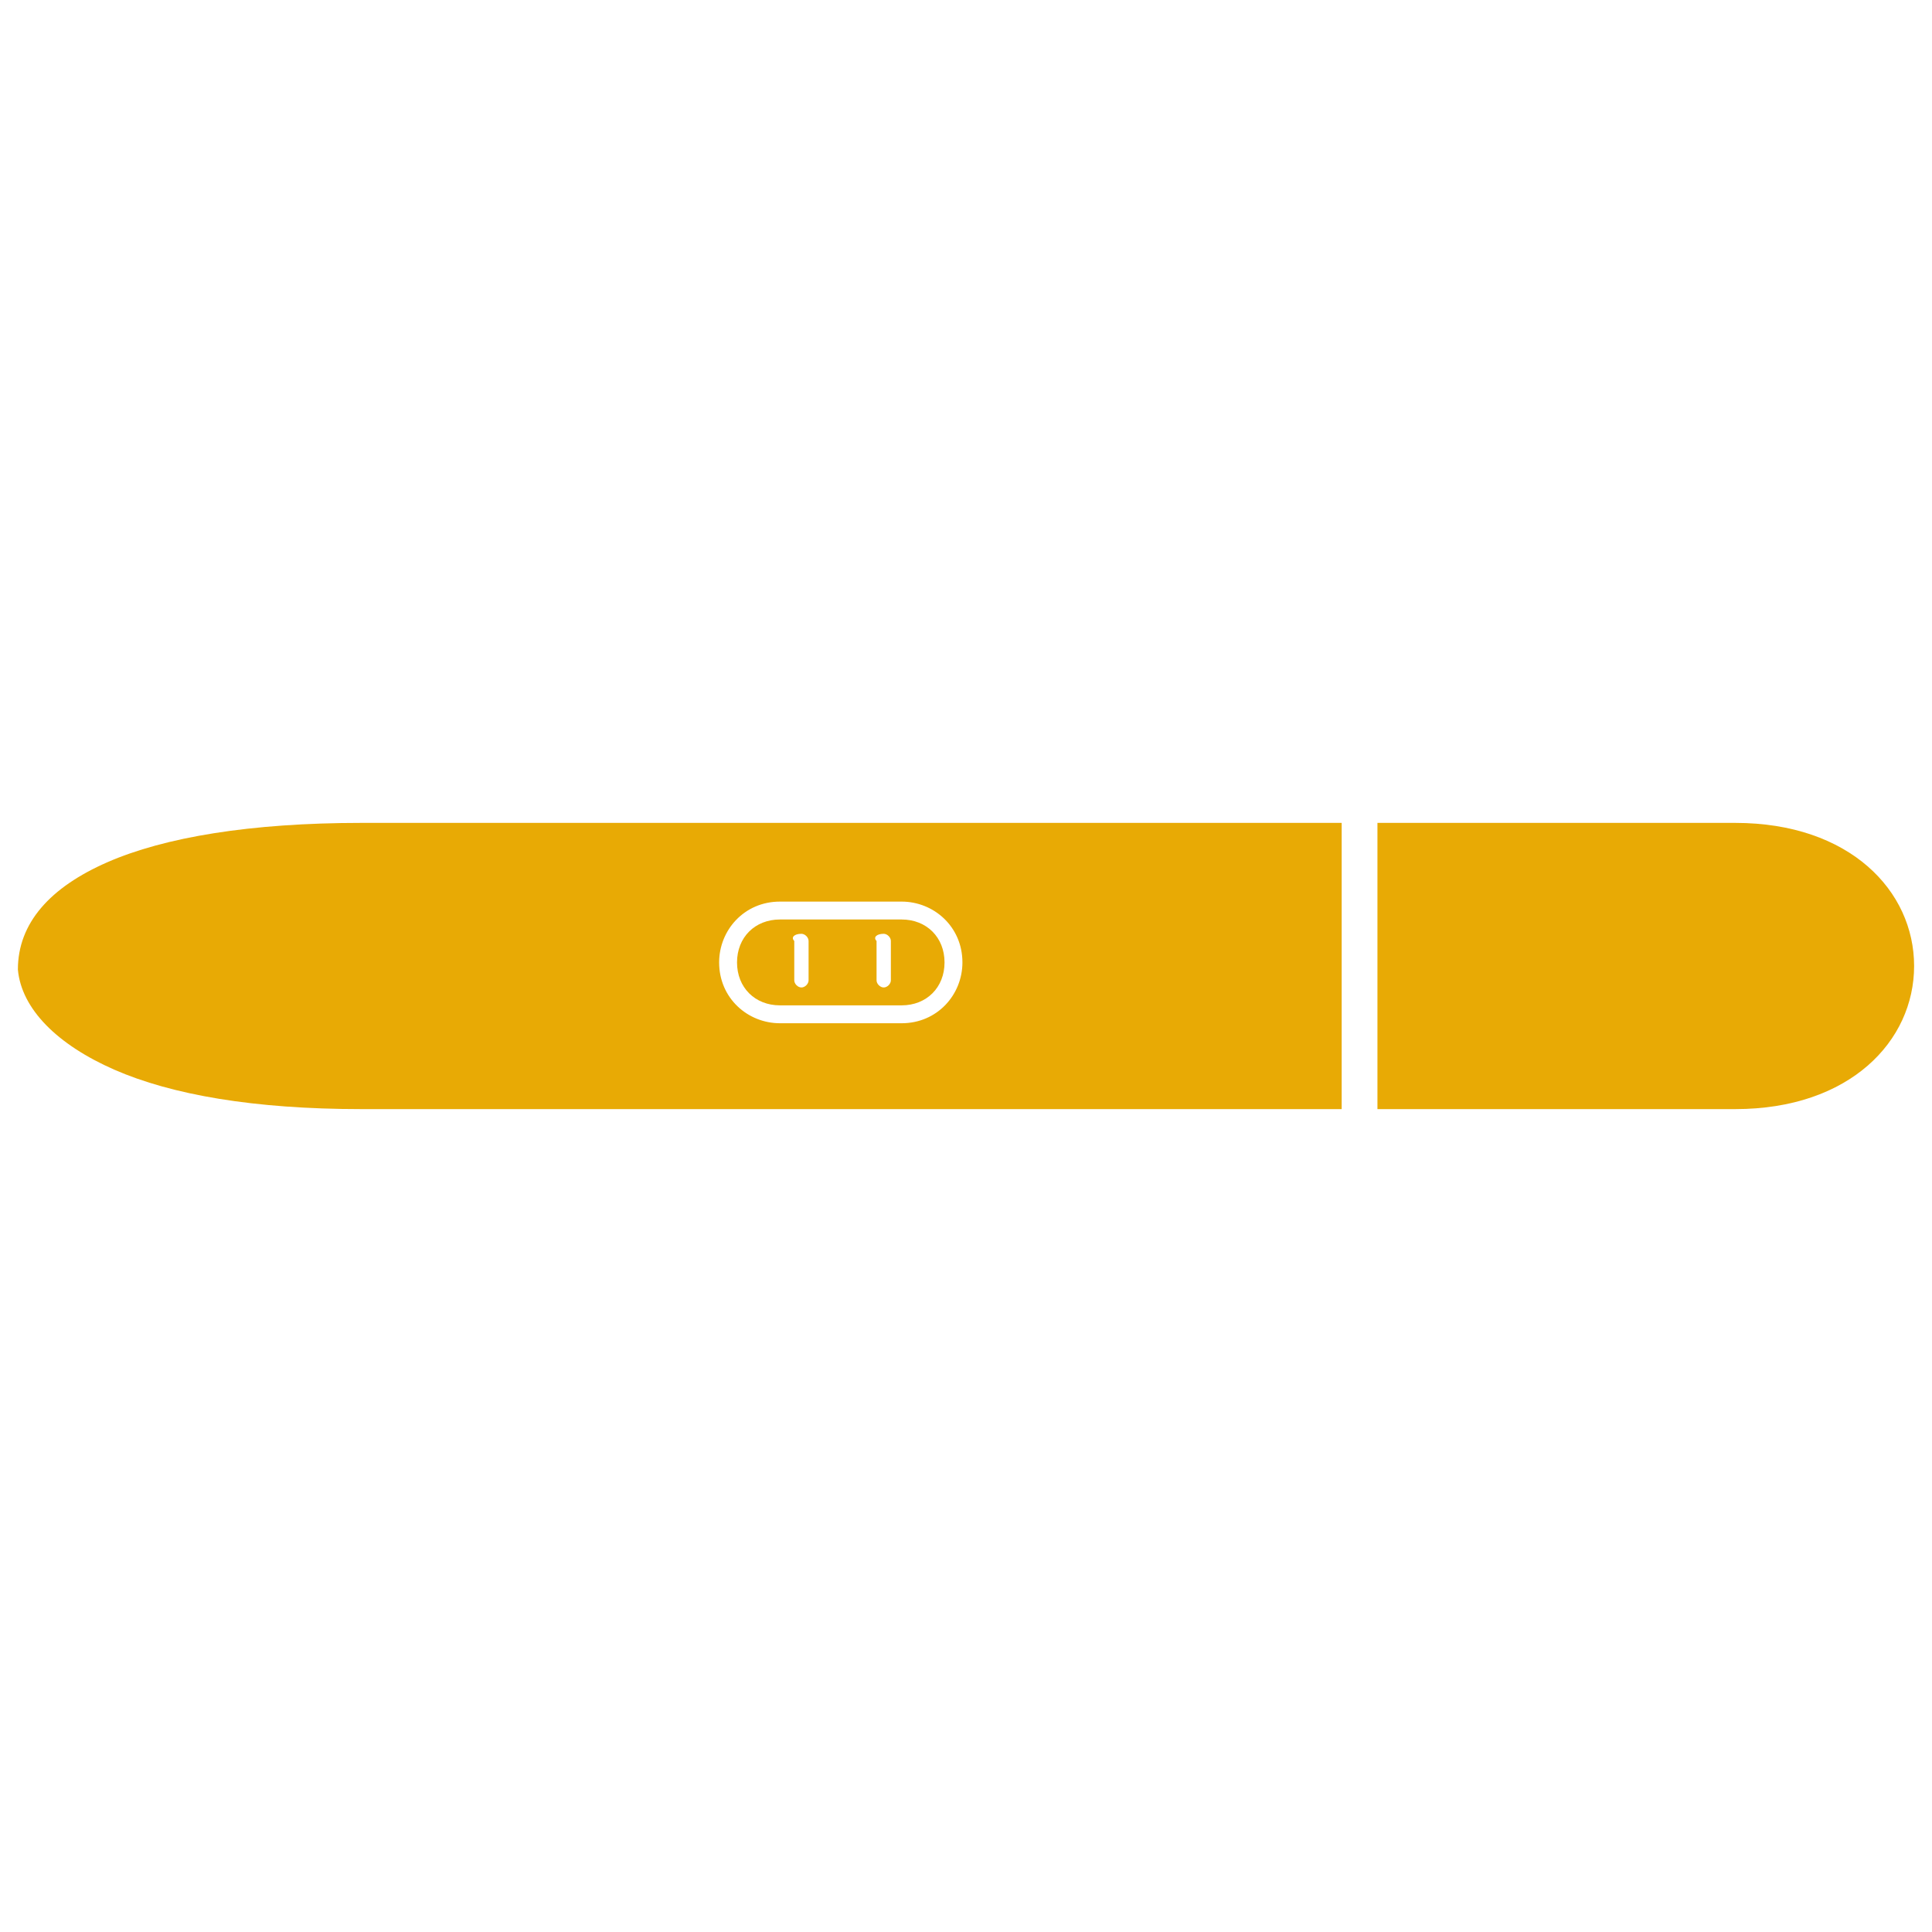 <?xml version="1.0" encoding="utf-8"?>
<!-- Generator: Adobe Illustrator 24.1.0, SVG Export Plug-In . SVG Version: 6.00 Build 0)  -->
<svg version="1.1" id="Layer_1" xmlns="http://www.w3.org/2000/svg" xmlns:xlink="http://www.w3.org/1999/xlink" x="0px" y="0px"
	 viewBox="0 0 54 54" style="enable-background:new 0 0 54 54;" xml:space="preserve">
<style type="text/css">
	.st0{fill:#E8AA05;}
	.st1{fill-rule:evenodd;clip-rule:evenodd;fill:#E8AA05;}
</style>
<path class="st0" d="M39,23.5v7h9.5c6,0,6-7,0-7H39z"/>
<path class="st1" d="M38.5,23h10c3.2,0,5,1.9,5,4s-1.8,4-5,4h-10V23z M39.5,24v6h9c2.8,0,4-1.6,4-3s-1.2-3-4-3H39.5z"/>
<path class="st1" d="M3,24.1c1.6-0.7,4-1.1,7.1-1.1h27.4v8H10.1c-3,0-5.3-0.4-6.9-1.1s-2.6-1.7-2.7-2.8C0.5,25.8,1.4,24.8,3,24.1z
	 M3.6,28.9C5,29.6,7.2,30,10.1,30h26.4v-6H10.1c-3.1,0-5.3,0.4-6.7,1.1c-1.5,0.6-1.9,1.4-1.9,1.9C1.5,27.6,2.1,28.3,3.6,28.9z"/>
<g>
	<path class="st0" d="M10.1,23.5c-12.4,0-11.8,7,0,7H37v-7H10.1z M25.2,28.6h-3.4c-0.9,0-1.7-0.7-1.7-1.7c0-0.9,0.7-1.7,1.7-1.7h3.4
		c0.9,0,1.7,0.7,1.7,1.7C26.9,27.8,26.2,28.6,25.2,28.6z"/>
	<path class="st0" d="M25.2,25.7h-3.4c-0.7,0-1.2,0.5-1.2,1.2c0,0.7,0.5,1.2,1.2,1.2h3.4c0.7,0,1.2-0.5,1.2-1.2
		C26.4,26.2,25.9,25.7,25.2,25.7z M22.6,27.4c0,0.1-0.1,0.2-0.2,0.2c-0.1,0-0.2-0.1-0.2-0.2v-1.1c-0.1-0.1,0-0.2,0.2-0.2
		c0.1,0,0.2,0.1,0.2,0.2V27.4z M24.9,27.4c0,0.1-0.1,0.2-0.2,0.2c-0.1,0-0.2-0.1-0.2-0.2v-1.1c-0.1-0.1,0-0.2,0.2-0.2
		c0.1,0,0.2,0.1,0.2,0.2V27.4z"/>
</g>
</svg>

